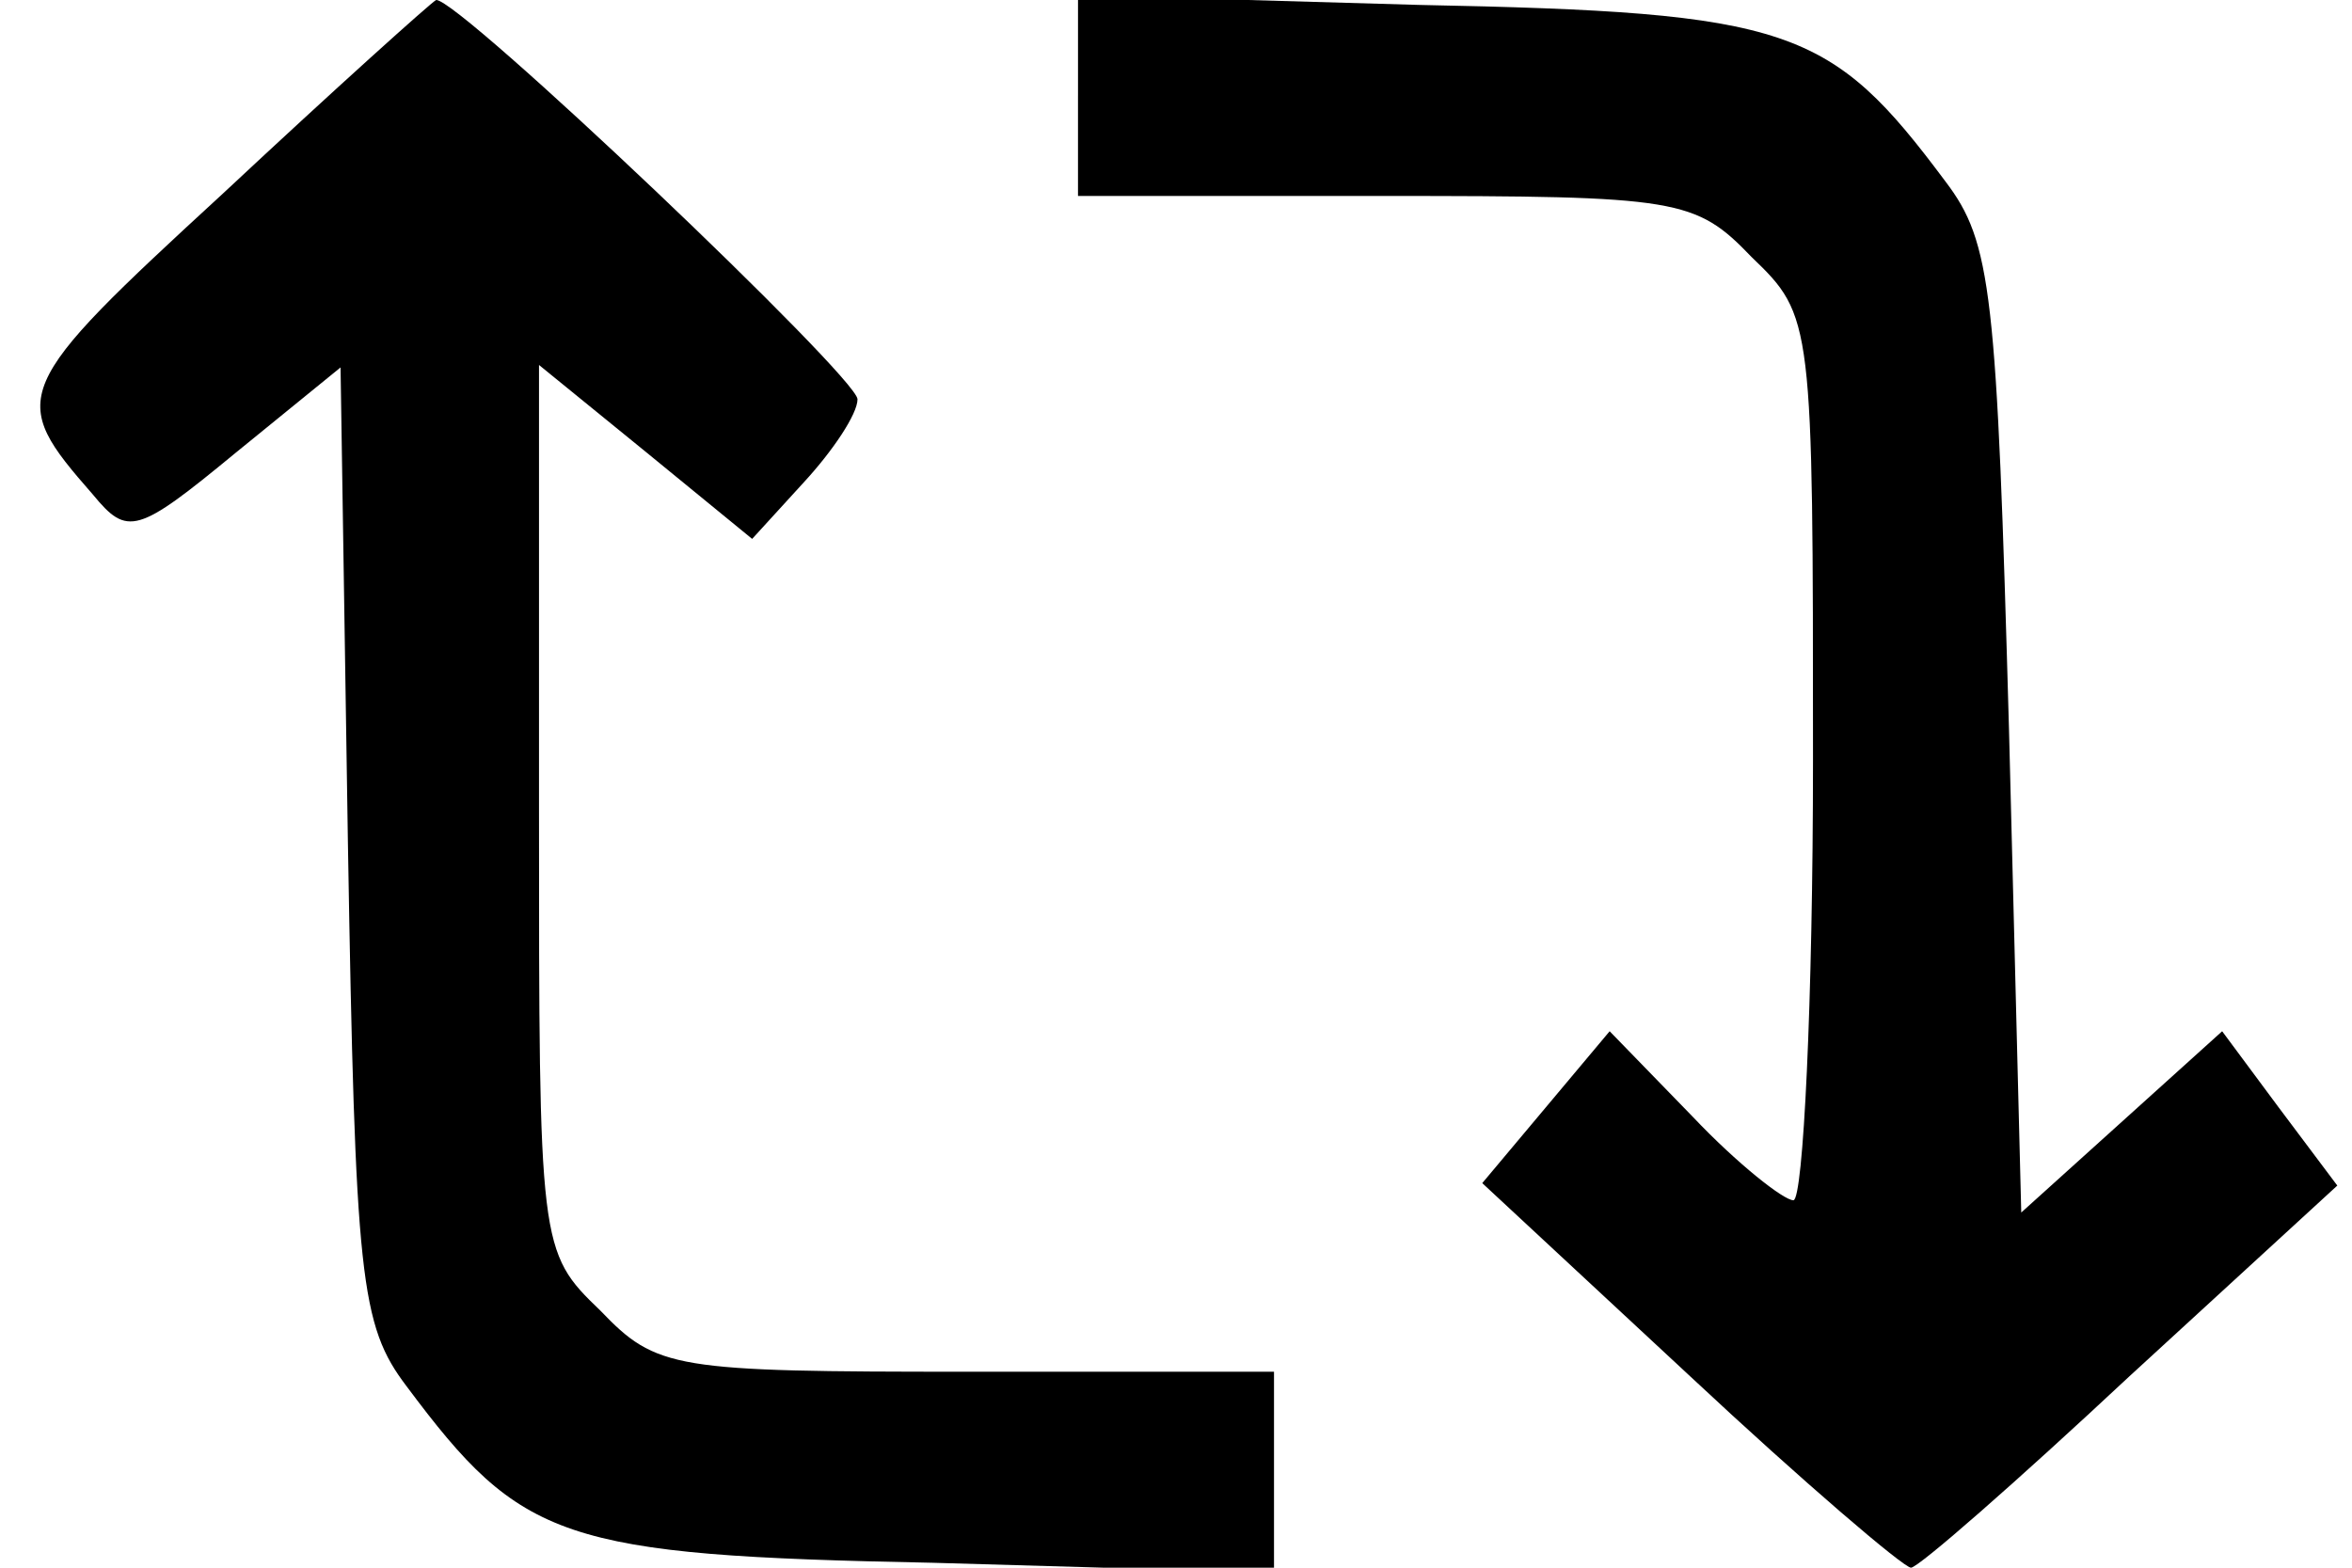 <?xml version="1.0" standalone="no"?>
<!DOCTYPE svg PUBLIC "-//W3C//DTD SVG 20010904//EN"
 "http://www.w3.org/TR/2001/REC-SVG-20010904/DTD/svg10.dtd">
<svg version="1.0" xmlns="http://www.w3.org/2000/svg"
 width="96pt" height="64pt" viewBox="0 0 96 64"
 preserveAspectRatio="xMidYMid meet">
<g transform="translate(0,64) scale(0.1,-0.1)"
fill="currentColor" stroke="none">
<path d="M91 561 c-87 -80 -88 -83 -53 -123 14 -17 18 -16 58 17 l43 35 3
-194 c3 -178 5 -197 24 -222 47 -63 63 -69 215 -72 l139 -4 0 41 0 41 -125 0
c-120 0 -127 1 -150 25 -25 24 -25 26 -25 205 l0 181 43 -35 44 -36 21 23 c12
13 22 28 22 34 0 9 -163 164 -172 163 -2 -1 -41 -36 -87 -79z"/>
<path d="M440 601 l0 -41 125 0 c120 0 127 -1 150 -25 25 -24 25 -26 25 -205
0 -99 -4 -180 -8 -180 -4 0 -23 15 -41 34 l-34 35 -26 -31 -26 -31 85 -79 c46
-43 87 -78 90 -78 3 0 43 35 89 78 l85 78 -24 32 -23 31 -41 -37 -41 -37 -5
197 c-5 179 -7 199 -26 224 -47 63 -63 69 -215 72 l-139 4 0 -41z"/>
</g>
</svg>
